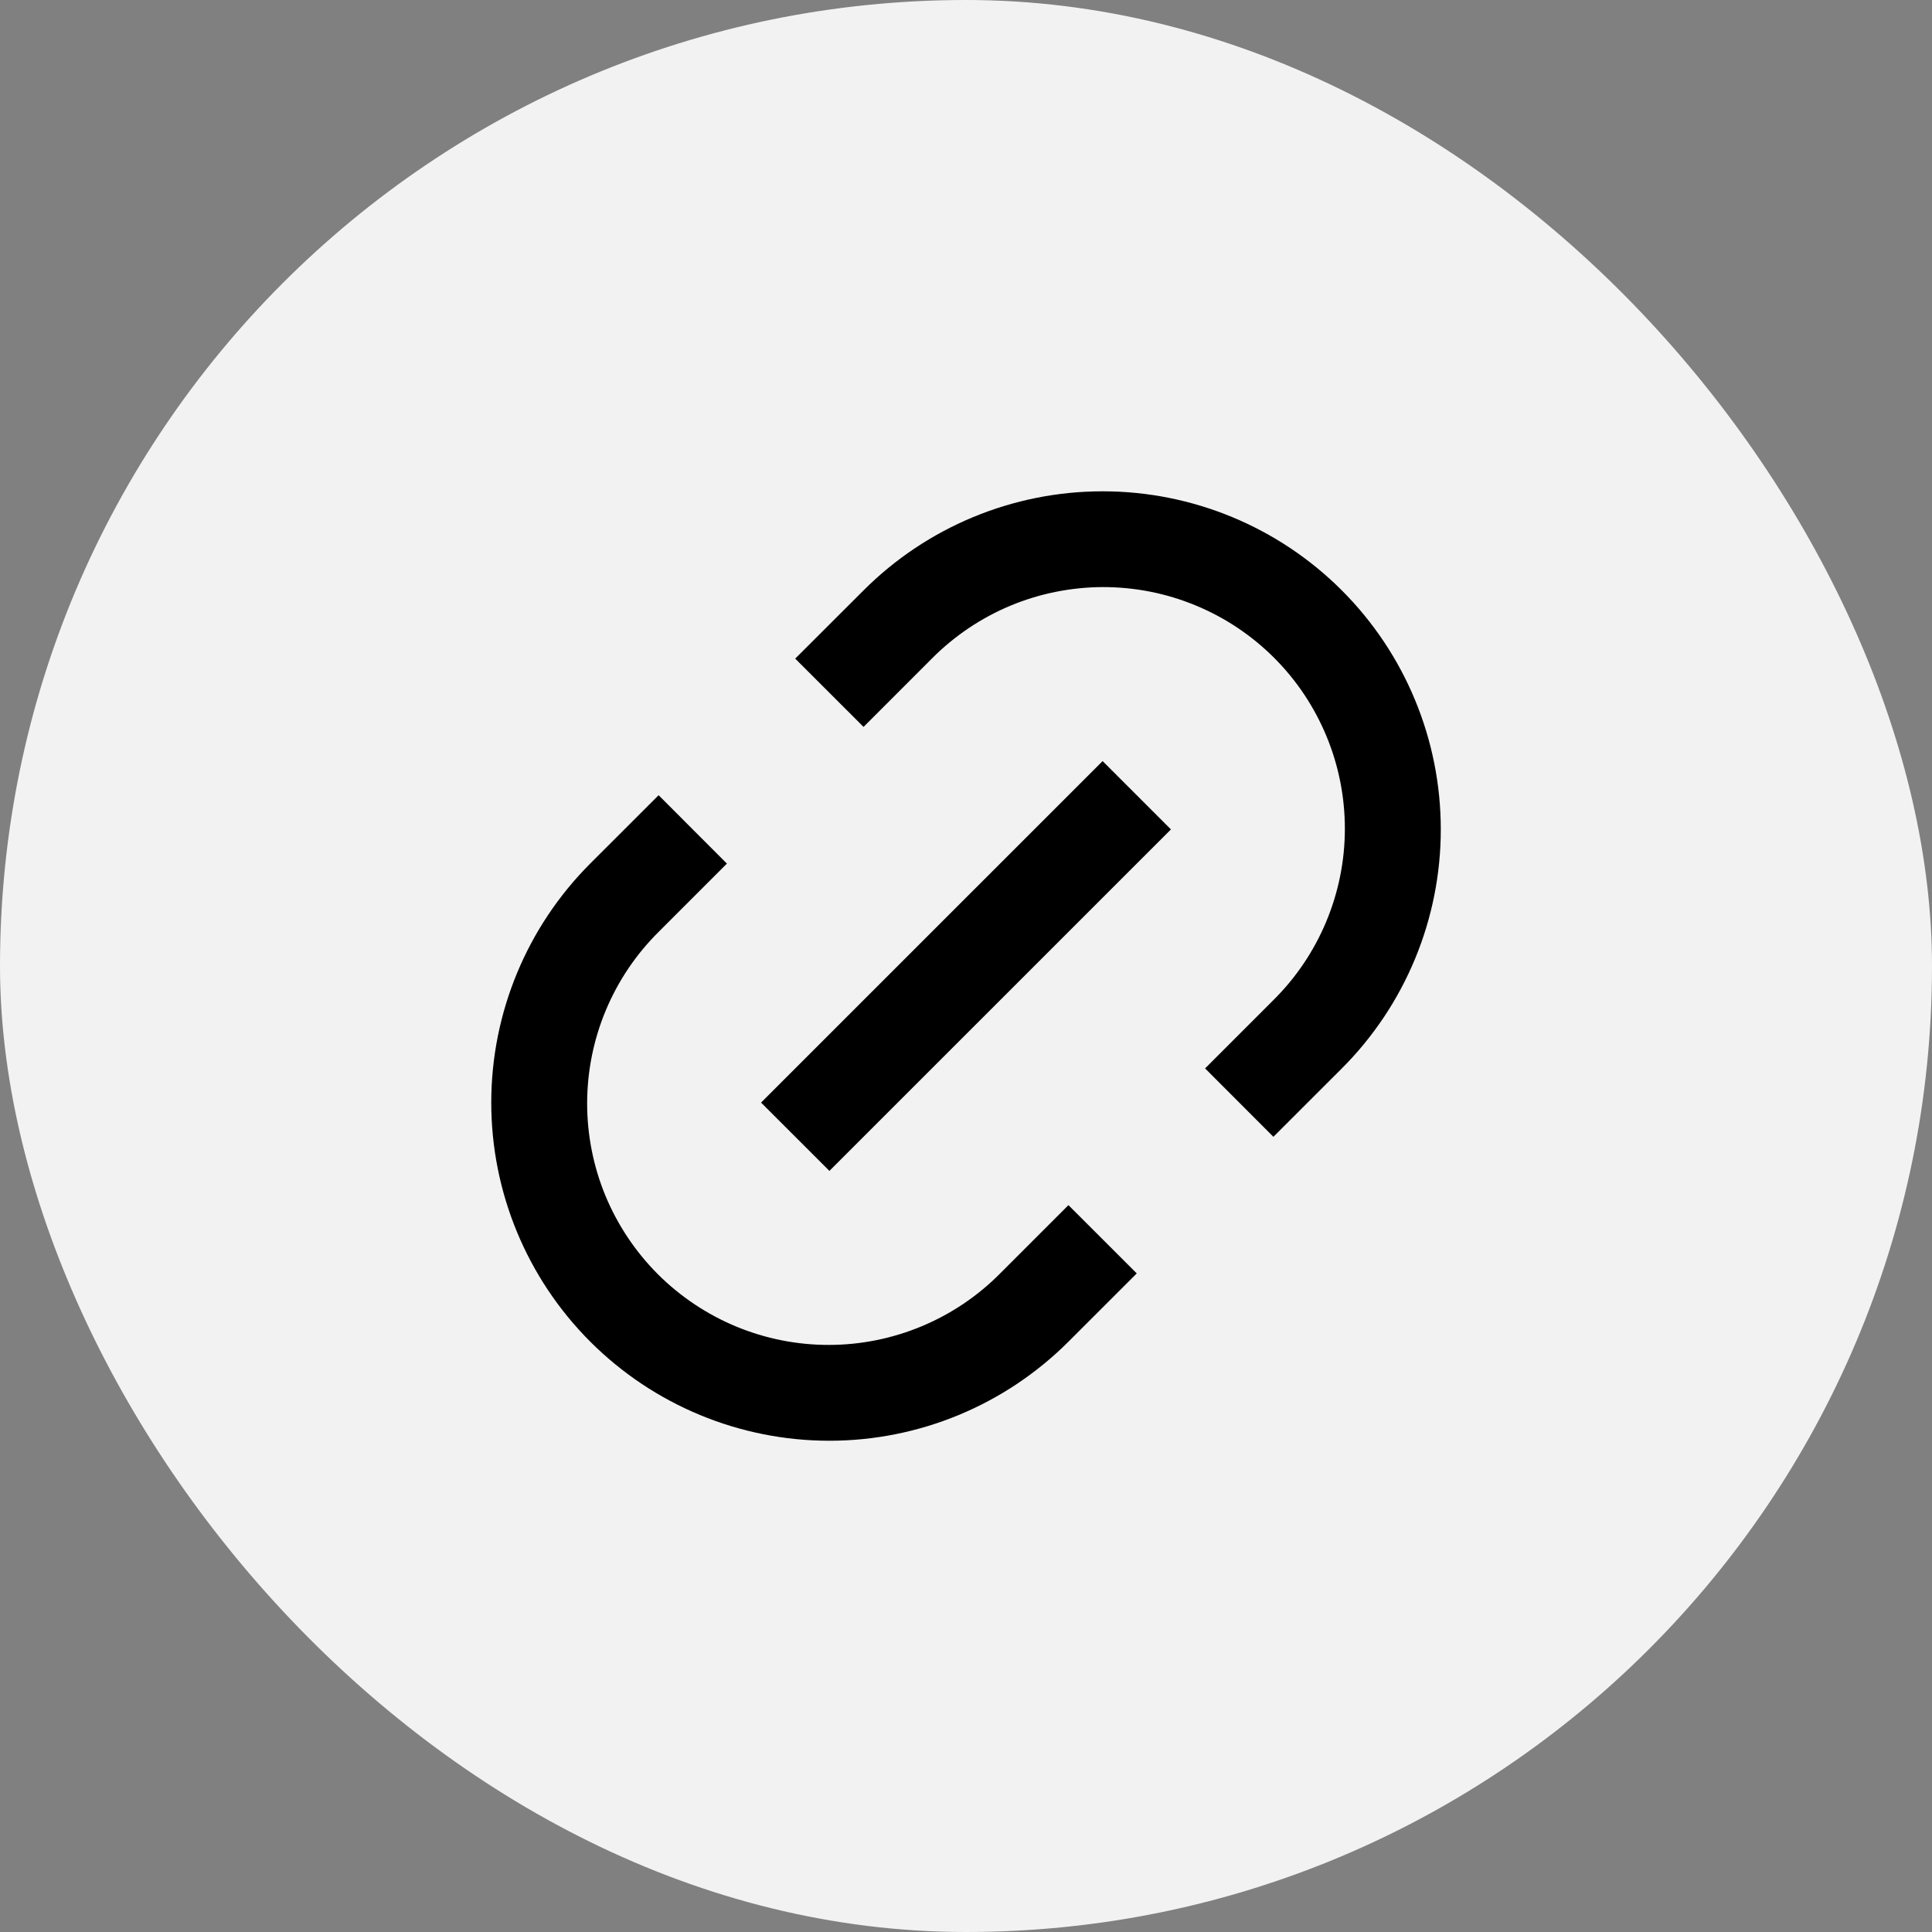 <svg width="40" height="40" viewBox="0 0 40 40" fill="none" xmlns="http://www.w3.org/2000/svg">
<rect x="0" y="0" width="40" height="40" fill="#808080" stroke="none"/>
<rect width="40" height="40" rx="20" fill="#F2F2F2"/>
<path d="M26.364 23.536L24.95 22.12L26.364 20.706C26.832 20.243 27.203 19.691 27.457 19.084C27.711 18.476 27.843 17.825 27.844 17.166C27.845 16.508 27.717 15.855 27.465 15.247C27.214 14.638 26.845 14.085 26.38 13.62C25.914 13.154 25.361 12.785 24.752 12.534C24.144 12.282 23.491 12.154 22.833 12.155C22.175 12.157 21.523 12.288 20.915 12.542C20.308 12.796 19.757 13.168 19.293 13.635L17.879 15.05L16.464 13.636L17.88 12.222C19.193 10.909 20.973 10.172 22.83 10.172C24.687 10.172 26.467 10.909 27.78 12.222C29.093 13.535 29.83 15.316 29.83 17.172C29.83 19.029 29.093 20.809 27.78 22.122L26.365 23.536H26.364ZM23.536 26.364L22.121 27.778C20.808 29.091 19.028 29.829 17.171 29.829C15.314 29.829 13.534 29.091 12.221 27.778C10.908 26.465 10.171 24.685 10.171 22.828C10.171 20.972 10.908 19.191 12.221 17.878L13.636 16.464L15.05 17.88L13.636 19.294C13.168 19.758 12.797 20.309 12.543 20.917C12.289 21.524 12.158 22.176 12.156 22.834C12.155 23.493 12.283 24.145 12.534 24.754C12.786 25.362 13.155 25.915 13.62 26.381C14.086 26.846 14.639 27.215 15.248 27.467C15.856 27.718 16.509 27.847 17.167 27.845C17.825 27.844 18.477 27.712 19.085 27.458C19.692 27.204 20.244 26.833 20.707 26.365L22.121 24.951L23.536 26.365V26.364ZM22.828 15.757L24.243 17.172L17.172 24.242L15.757 22.828L22.828 15.758V15.757Z" fill="black"/>
</svg>
